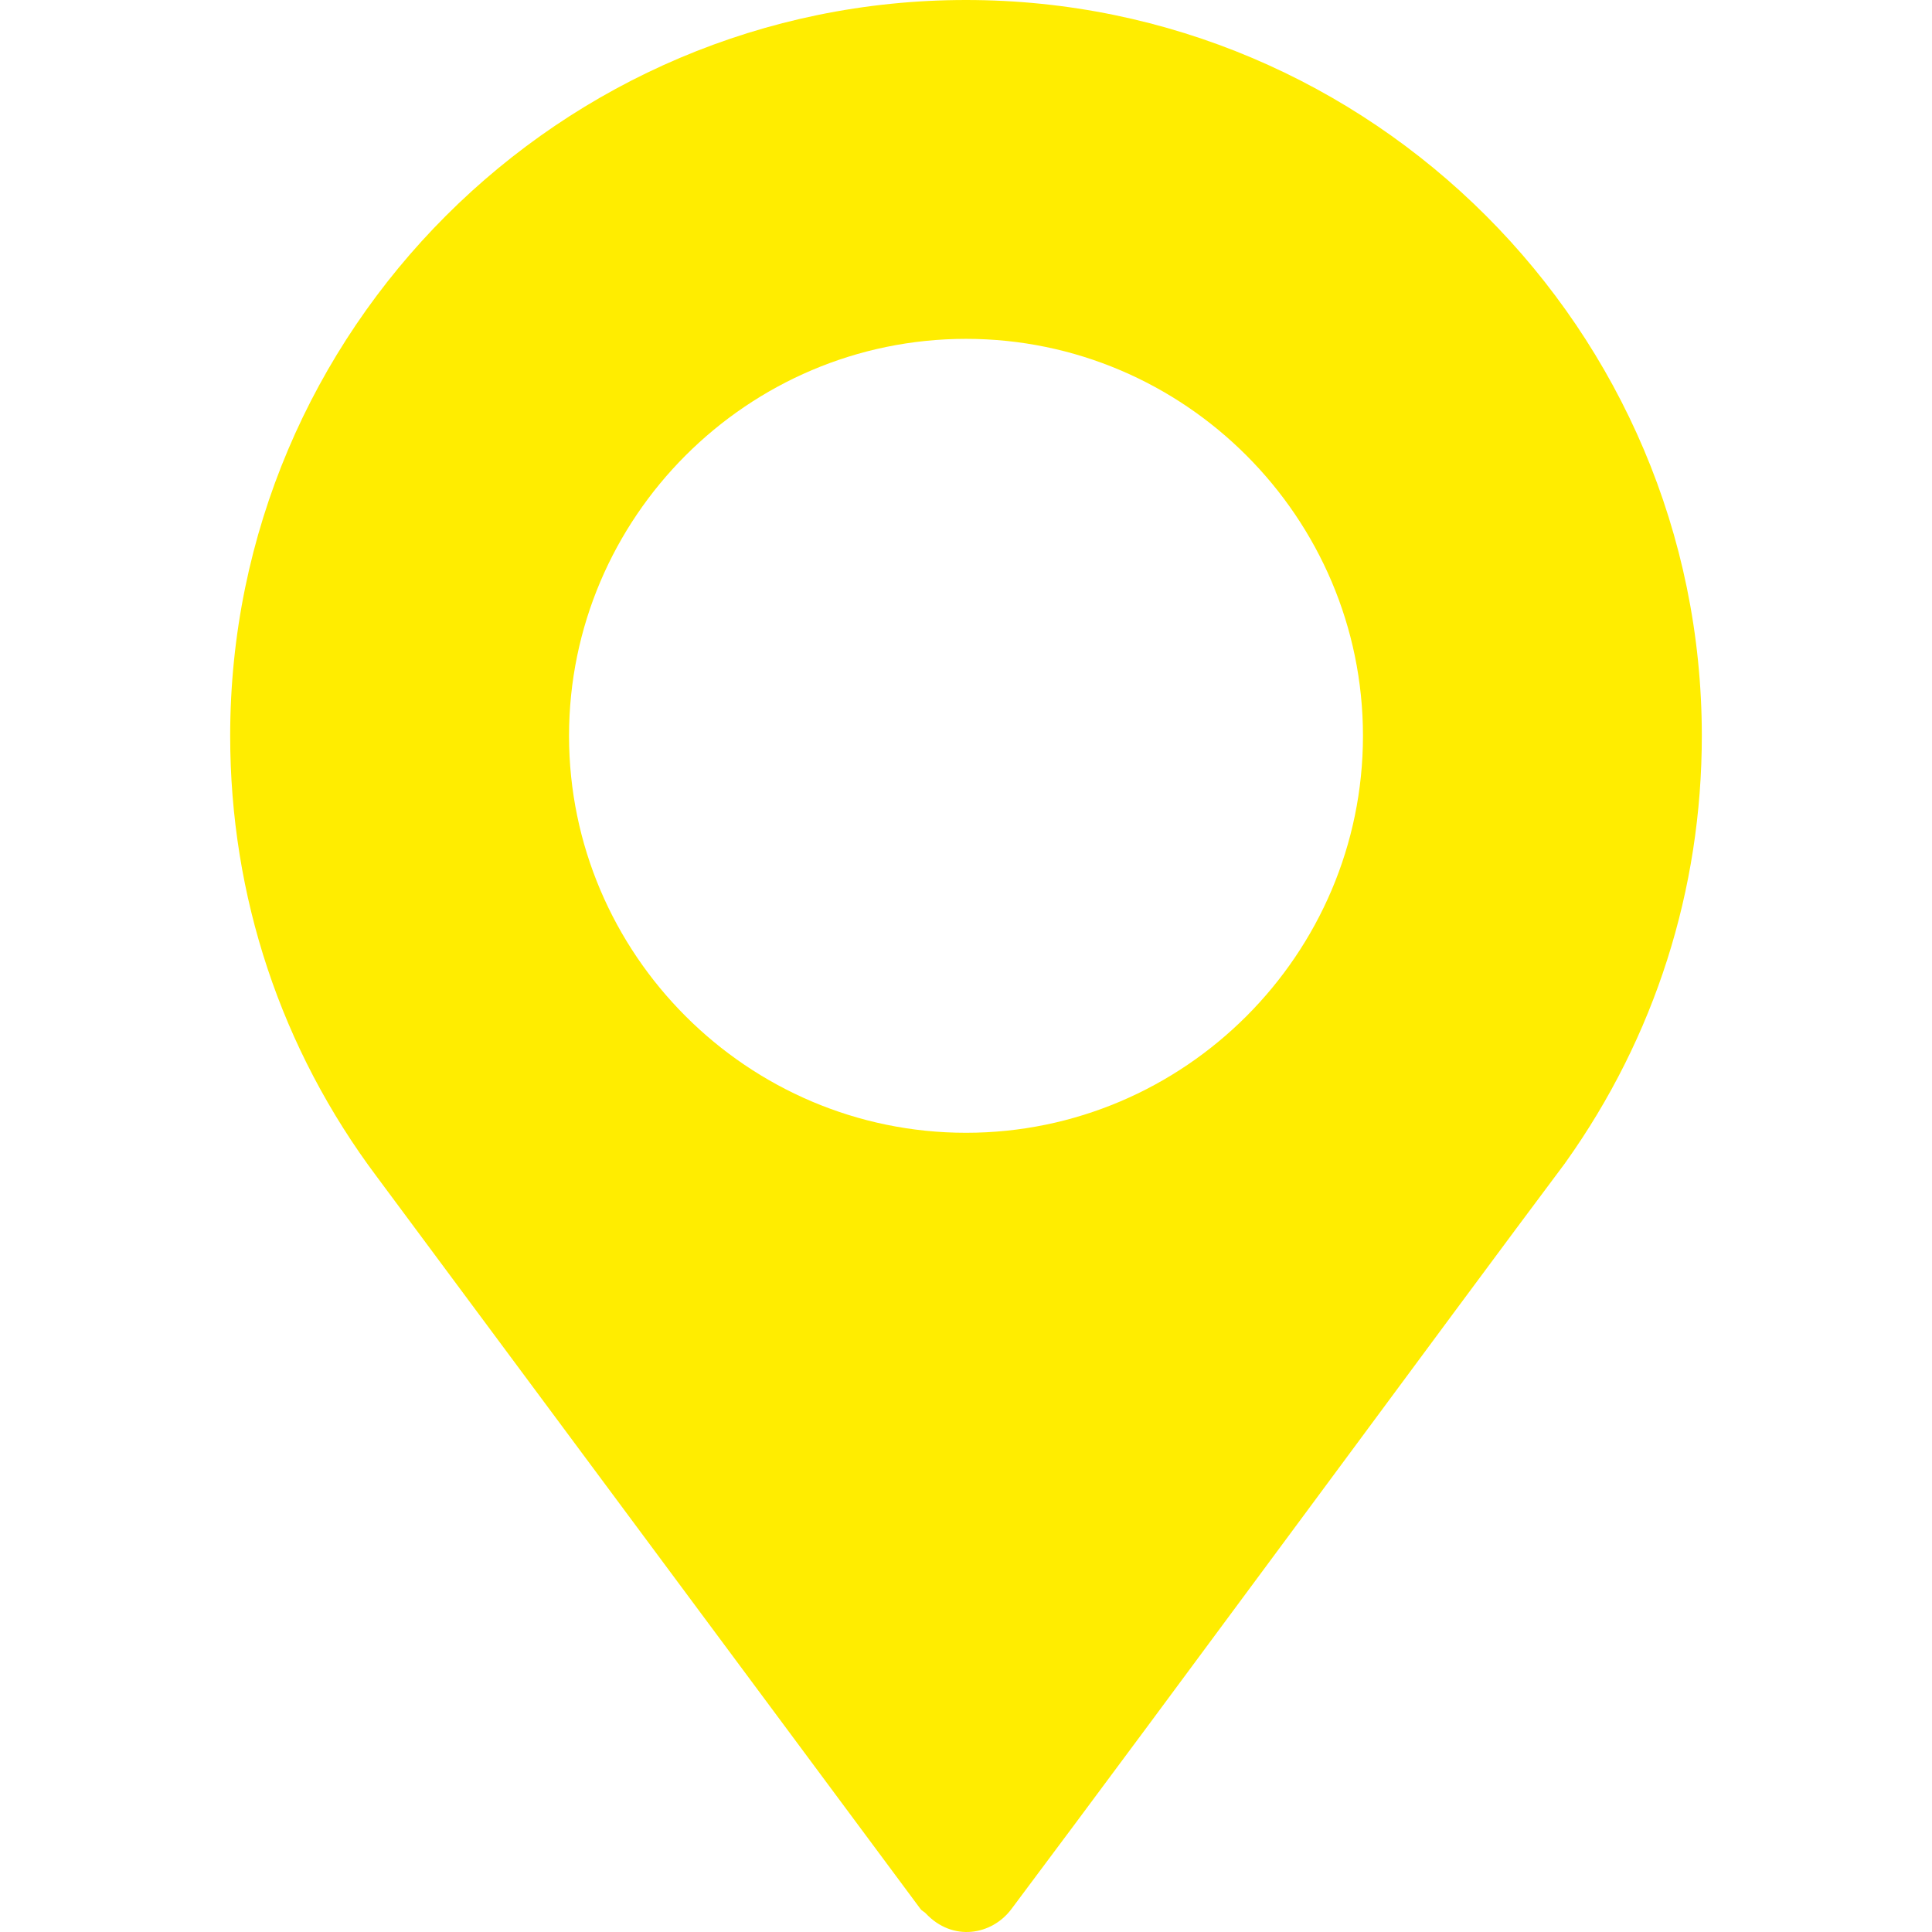 <?xml version="1.0" encoding="iso-8859-1"?>
<!-- Generator: Adobe Illustrator 19.0.0, SVG Export Plug-In . SVG Version: 6.00 Build 0)  -->
<svg fill = "#ffed00" version="1.1" id="Capa_1" xmlns="http://www.w3.org/2000/svg" xmlns:xlink="http://www.w3.org/1999/xlink" x="0px" y="0px"
	 viewBox="0 0 512 512" style="enable-background:new 0 0 512 512;" xml:space="preserve">
<g>
	<g>
		<path d="M256,0C148.48,0,61,87.48,61,195c0,42.55,13.44,82.98,38.9,116.9l144.08,194.051c0.36,0.47,0.91,0.65,1.31,1.07
			c7.2,7.71,17.59,5.77,22.72-1.07C309.5,450.591,385.55,347.2,414.79,308.2c0,0,0.01-0.03,0.02-0.05l0.18-0.24
			C438.55,274.81,451,235.77,451,195C451,87.48,363.52,0,256,0z M256,300.2c-57.89,0-105.2-47.31-105.2-105.2S198.11,89.8,256,89.8
			S361.2,137.11,361.2,195S313.89,300.2,256,300.2z"/>
	</g>
</g>

</svg>
